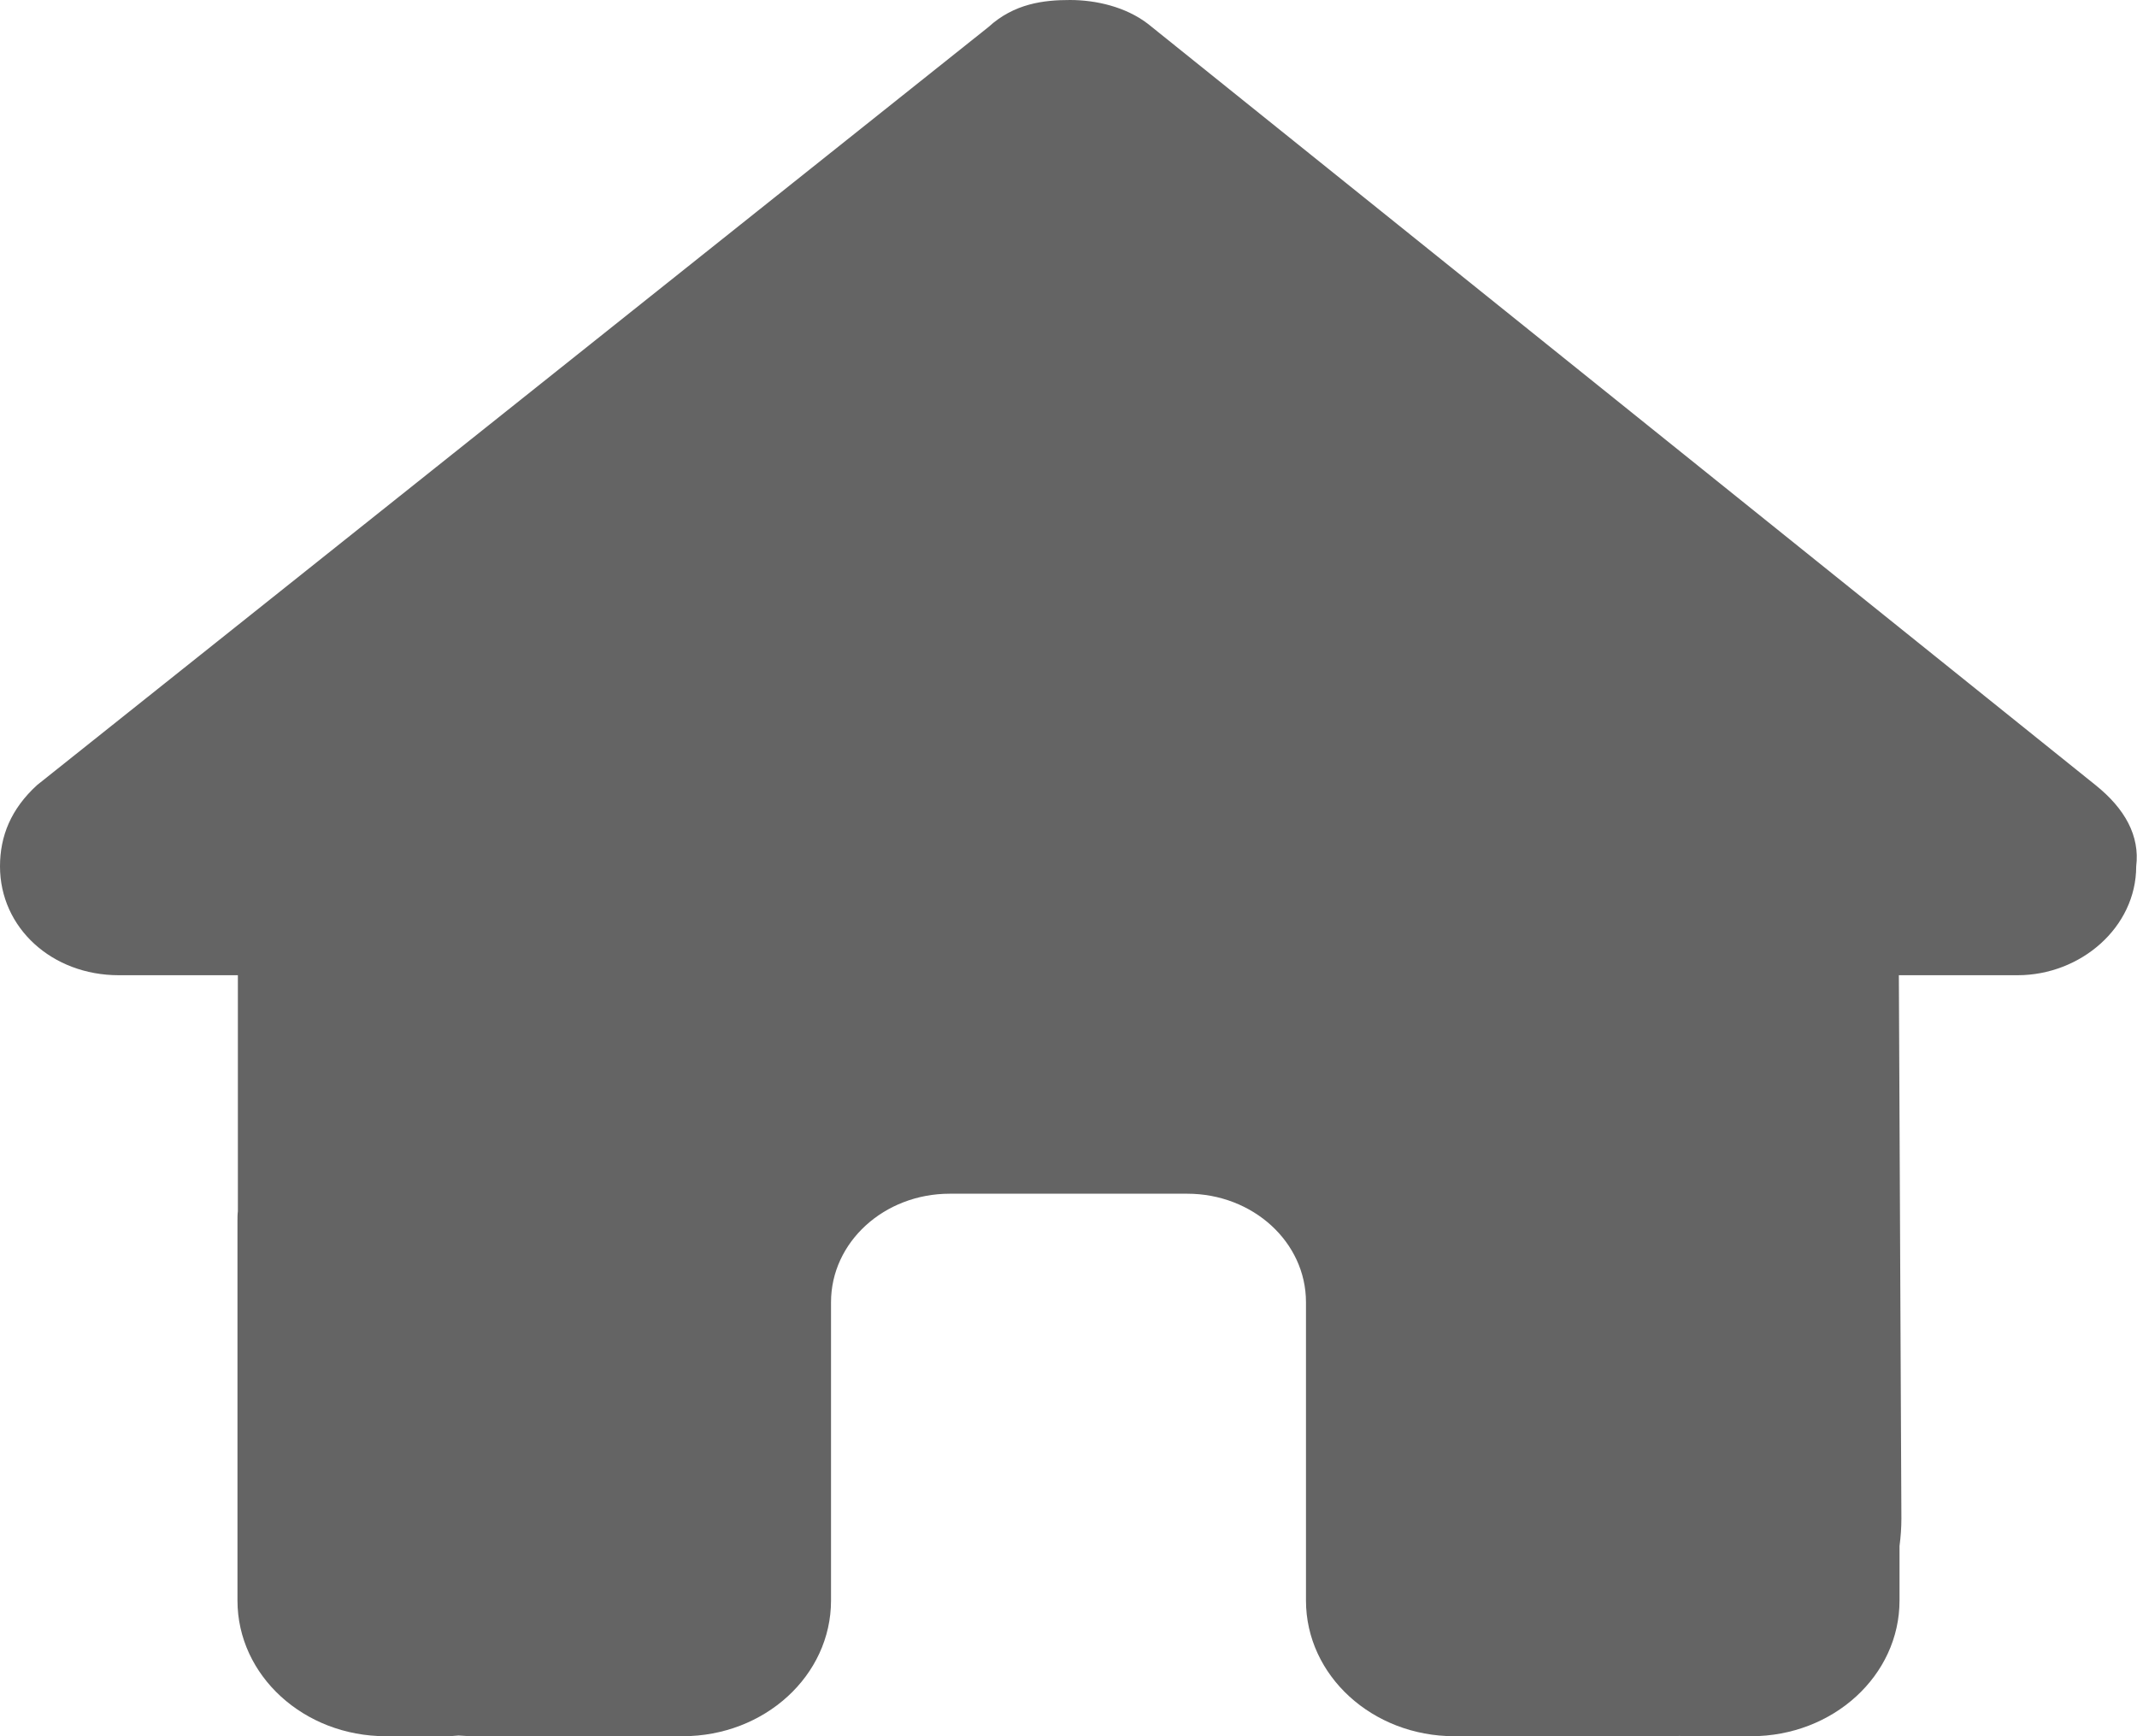<svg width="16" height="13" viewBox="0 0 16 13" fill="none" xmlns="http://www.w3.org/2000/svg">
<g clip-path="url(#clip0_56_533)">
<path d="M15.994 6.487C15.994 6.944 15.578 7.302 15.106 7.302H14.217L14.236 11.37C14.236 11.438 14.231 11.507 14.222 11.576V11.984C14.222 12.546 13.725 13 13.111 13H12.667C12.636 13 12.606 13 12.575 12.998C12.536 13 12.497 13 12.458 13H11.556H10.889C10.275 13 9.778 12.546 9.778 11.984V11.375V9.75C9.778 9.301 9.381 8.938 8.889 8.938H7.111C6.619 8.938 6.222 9.301 6.222 9.75V11.375V11.984C6.222 12.546 5.725 13 5.111 13H4.444H3.558C3.517 13 3.475 12.998 3.433 12.995C3.4 12.998 3.367 13 3.333 13H2.889C2.275 13 1.778 12.546 1.778 11.984V9.141C1.778 9.118 1.778 9.092 1.781 9.07V7.302H0.889C0.389 7.302 0 6.947 0 6.487C0 6.259 0.083 6.056 0.278 5.878L7.4 0.203C7.594 0.025 7.817 0 8.011 0C8.206 0 8.428 0.051 8.594 0.178L15.689 5.878C15.911 6.056 16.022 6.259 15.994 6.487Z" fill="#646464"/>
</g>
<defs>
<clipPath id="clip0_56_533">
<rect width="16" height="13" fill="white"/>
</clipPath>
</defs>
</svg>
